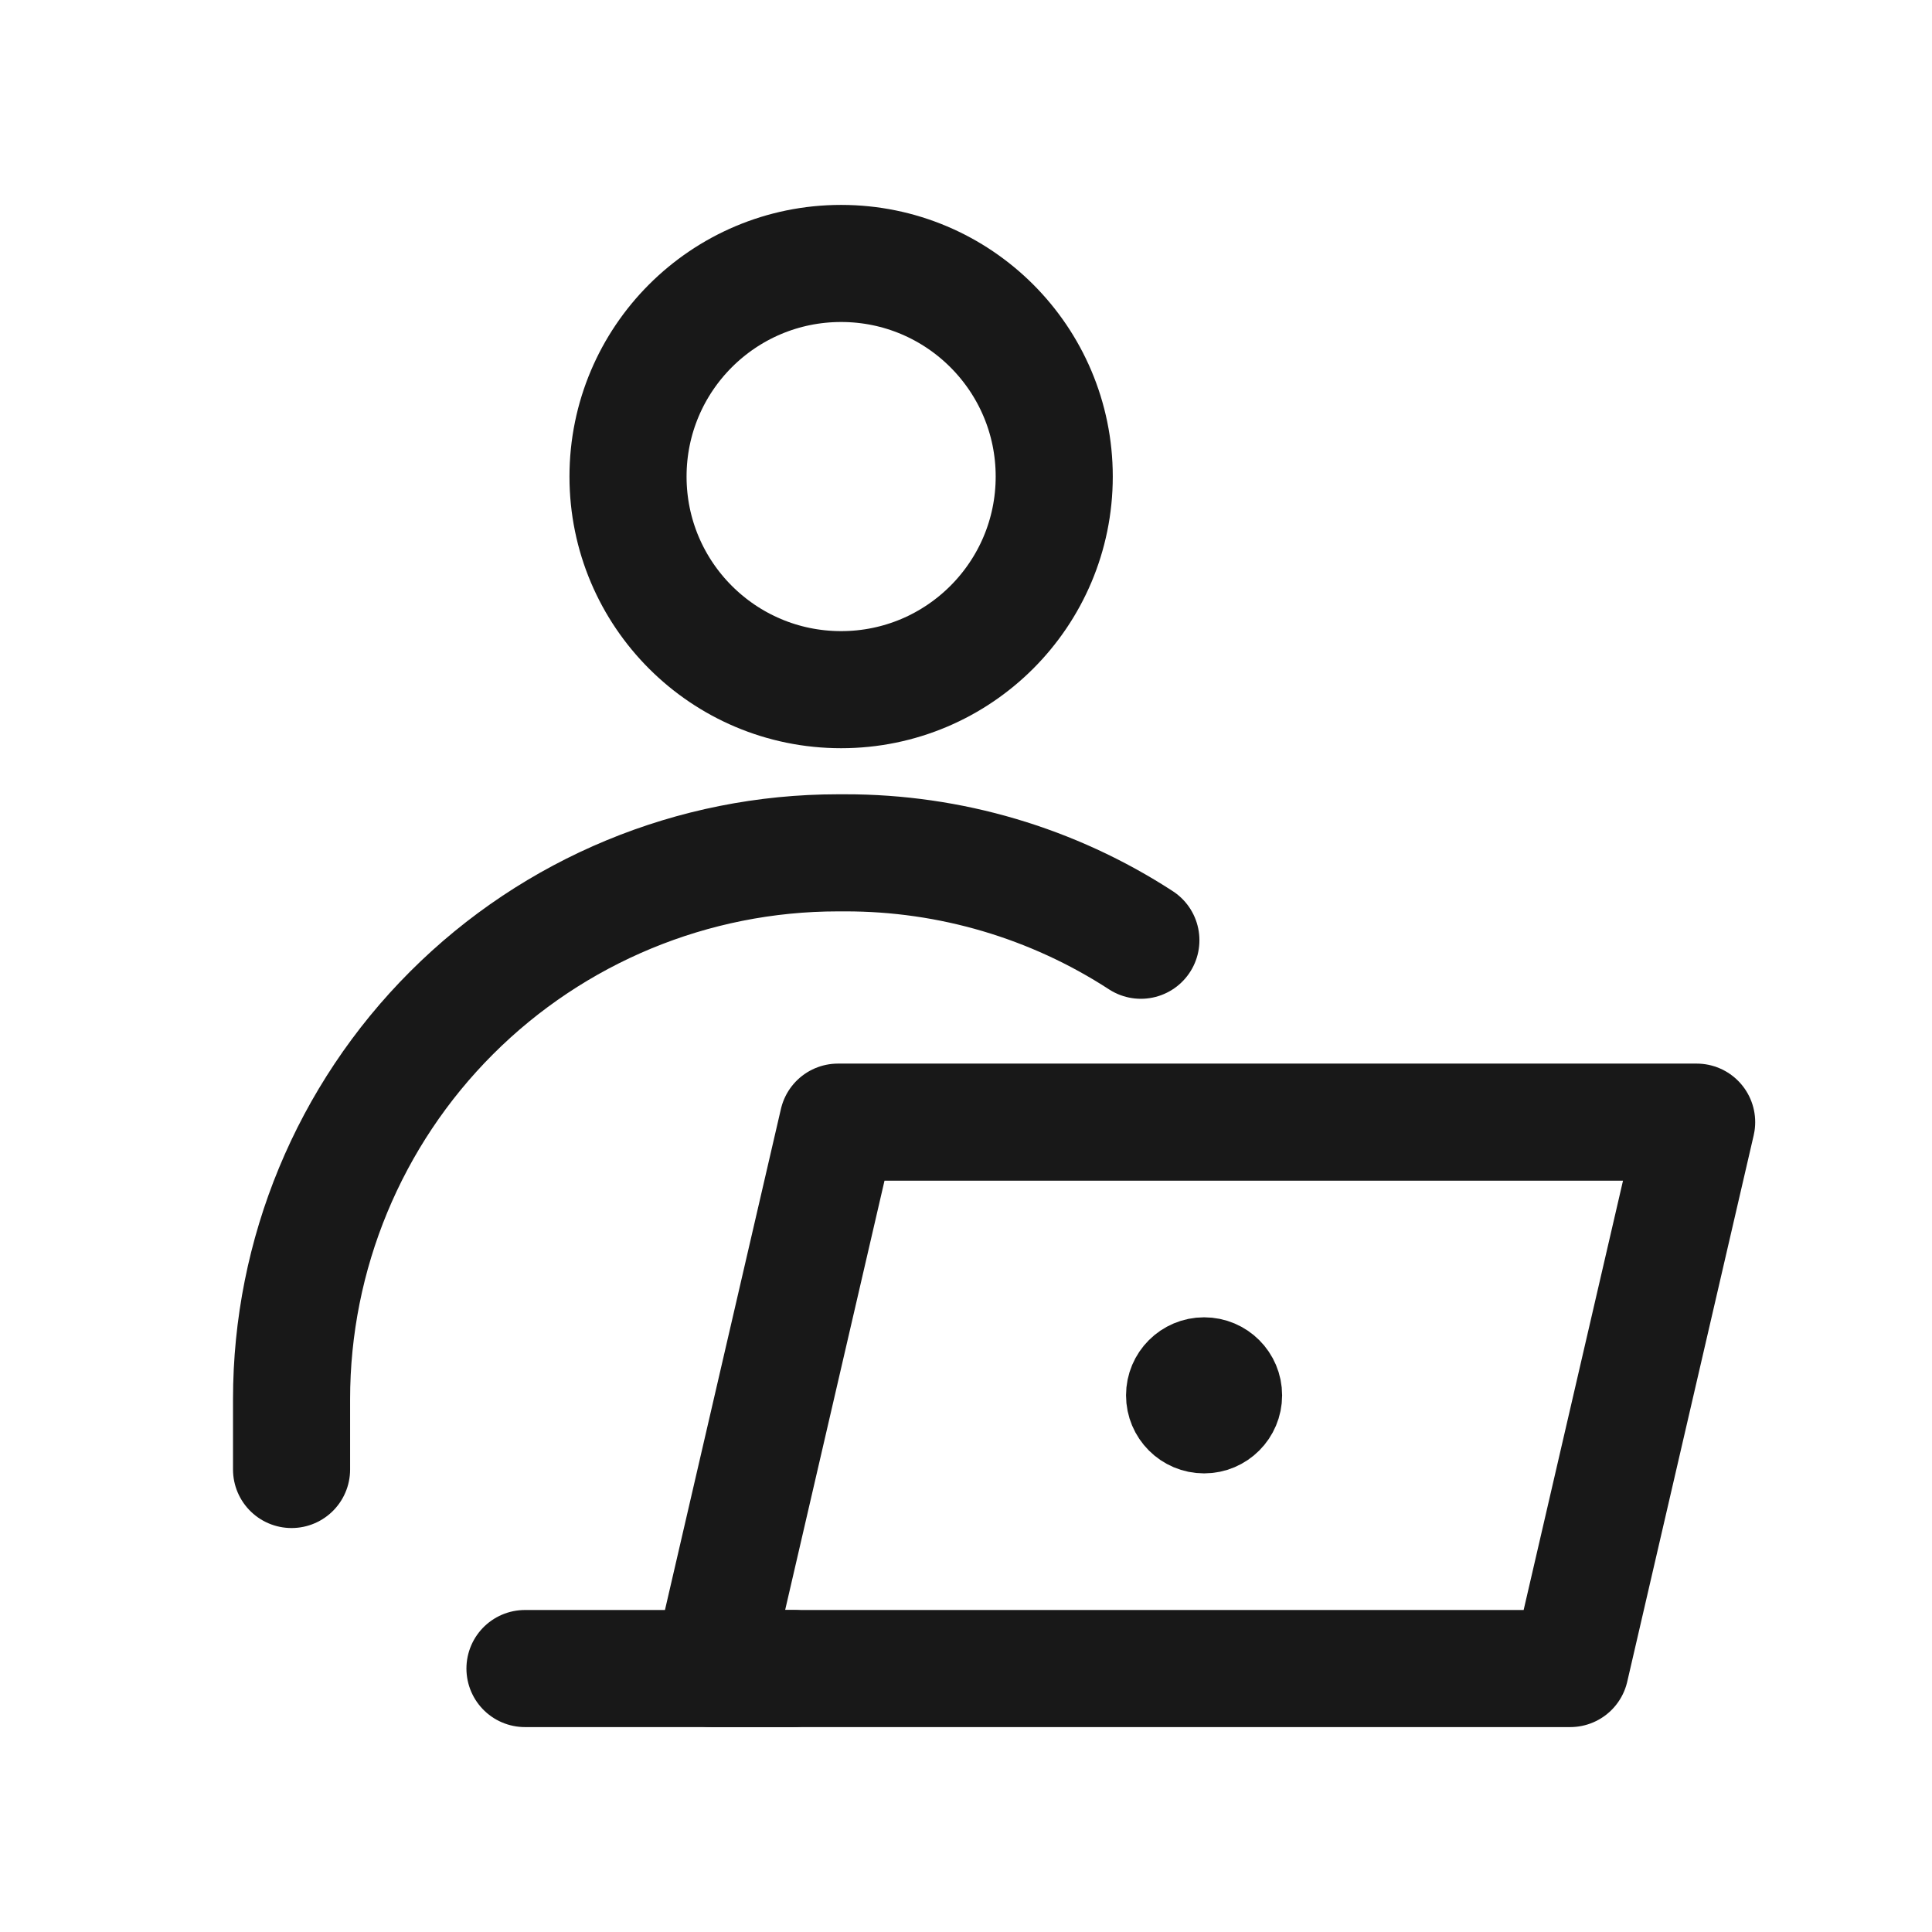<svg width="33" height="33" viewBox="0 0 33 33" fill="none" xmlns="http://www.w3.org/2000/svg">
<path d="M26.82 28.5H12.153L14.313 19.167H28.98L26.82 28.5Z" stroke="#181818" stroke-width="2" stroke-linecap="round" stroke-linejoin="round"/>
<path d="M20.567 24.5C20.935 24.5 21.233 24.201 21.233 23.833C21.233 23.465 20.935 23.167 20.567 23.167C20.198 23.167 19.9 23.465 19.9 23.833C19.9 24.201 20.198 24.5 20.567 24.5Z" fill="#181818" stroke="#181818" stroke-width="1.333" stroke-linecap="round" stroke-linejoin="round"/>
<path d="M13.553 28.5H8.967" stroke="#181818" stroke-width="2" stroke-linecap="round" stroke-linejoin="round"/>
<path d="M14.367 11.78C16.377 11.78 18.007 10.15 18.007 8.14C18.007 6.13 16.377 4.5 14.367 4.5C12.356 4.5 10.727 6.13 10.727 8.14C10.727 10.15 12.356 11.78 14.367 11.78Z" stroke="#181818" stroke-width="2" stroke-linecap="round" stroke-linejoin="round"/>
<path d="M4.98 25.1V23.9C4.98 21.425 5.963 19.051 7.714 17.3C9.464 15.55 11.838 14.567 14.313 14.567H14.433C16.227 14.564 17.983 15.083 19.487 16.06" stroke="#181818" stroke-width="2" stroke-linecap="round" stroke-linejoin="round"/>
</svg>
